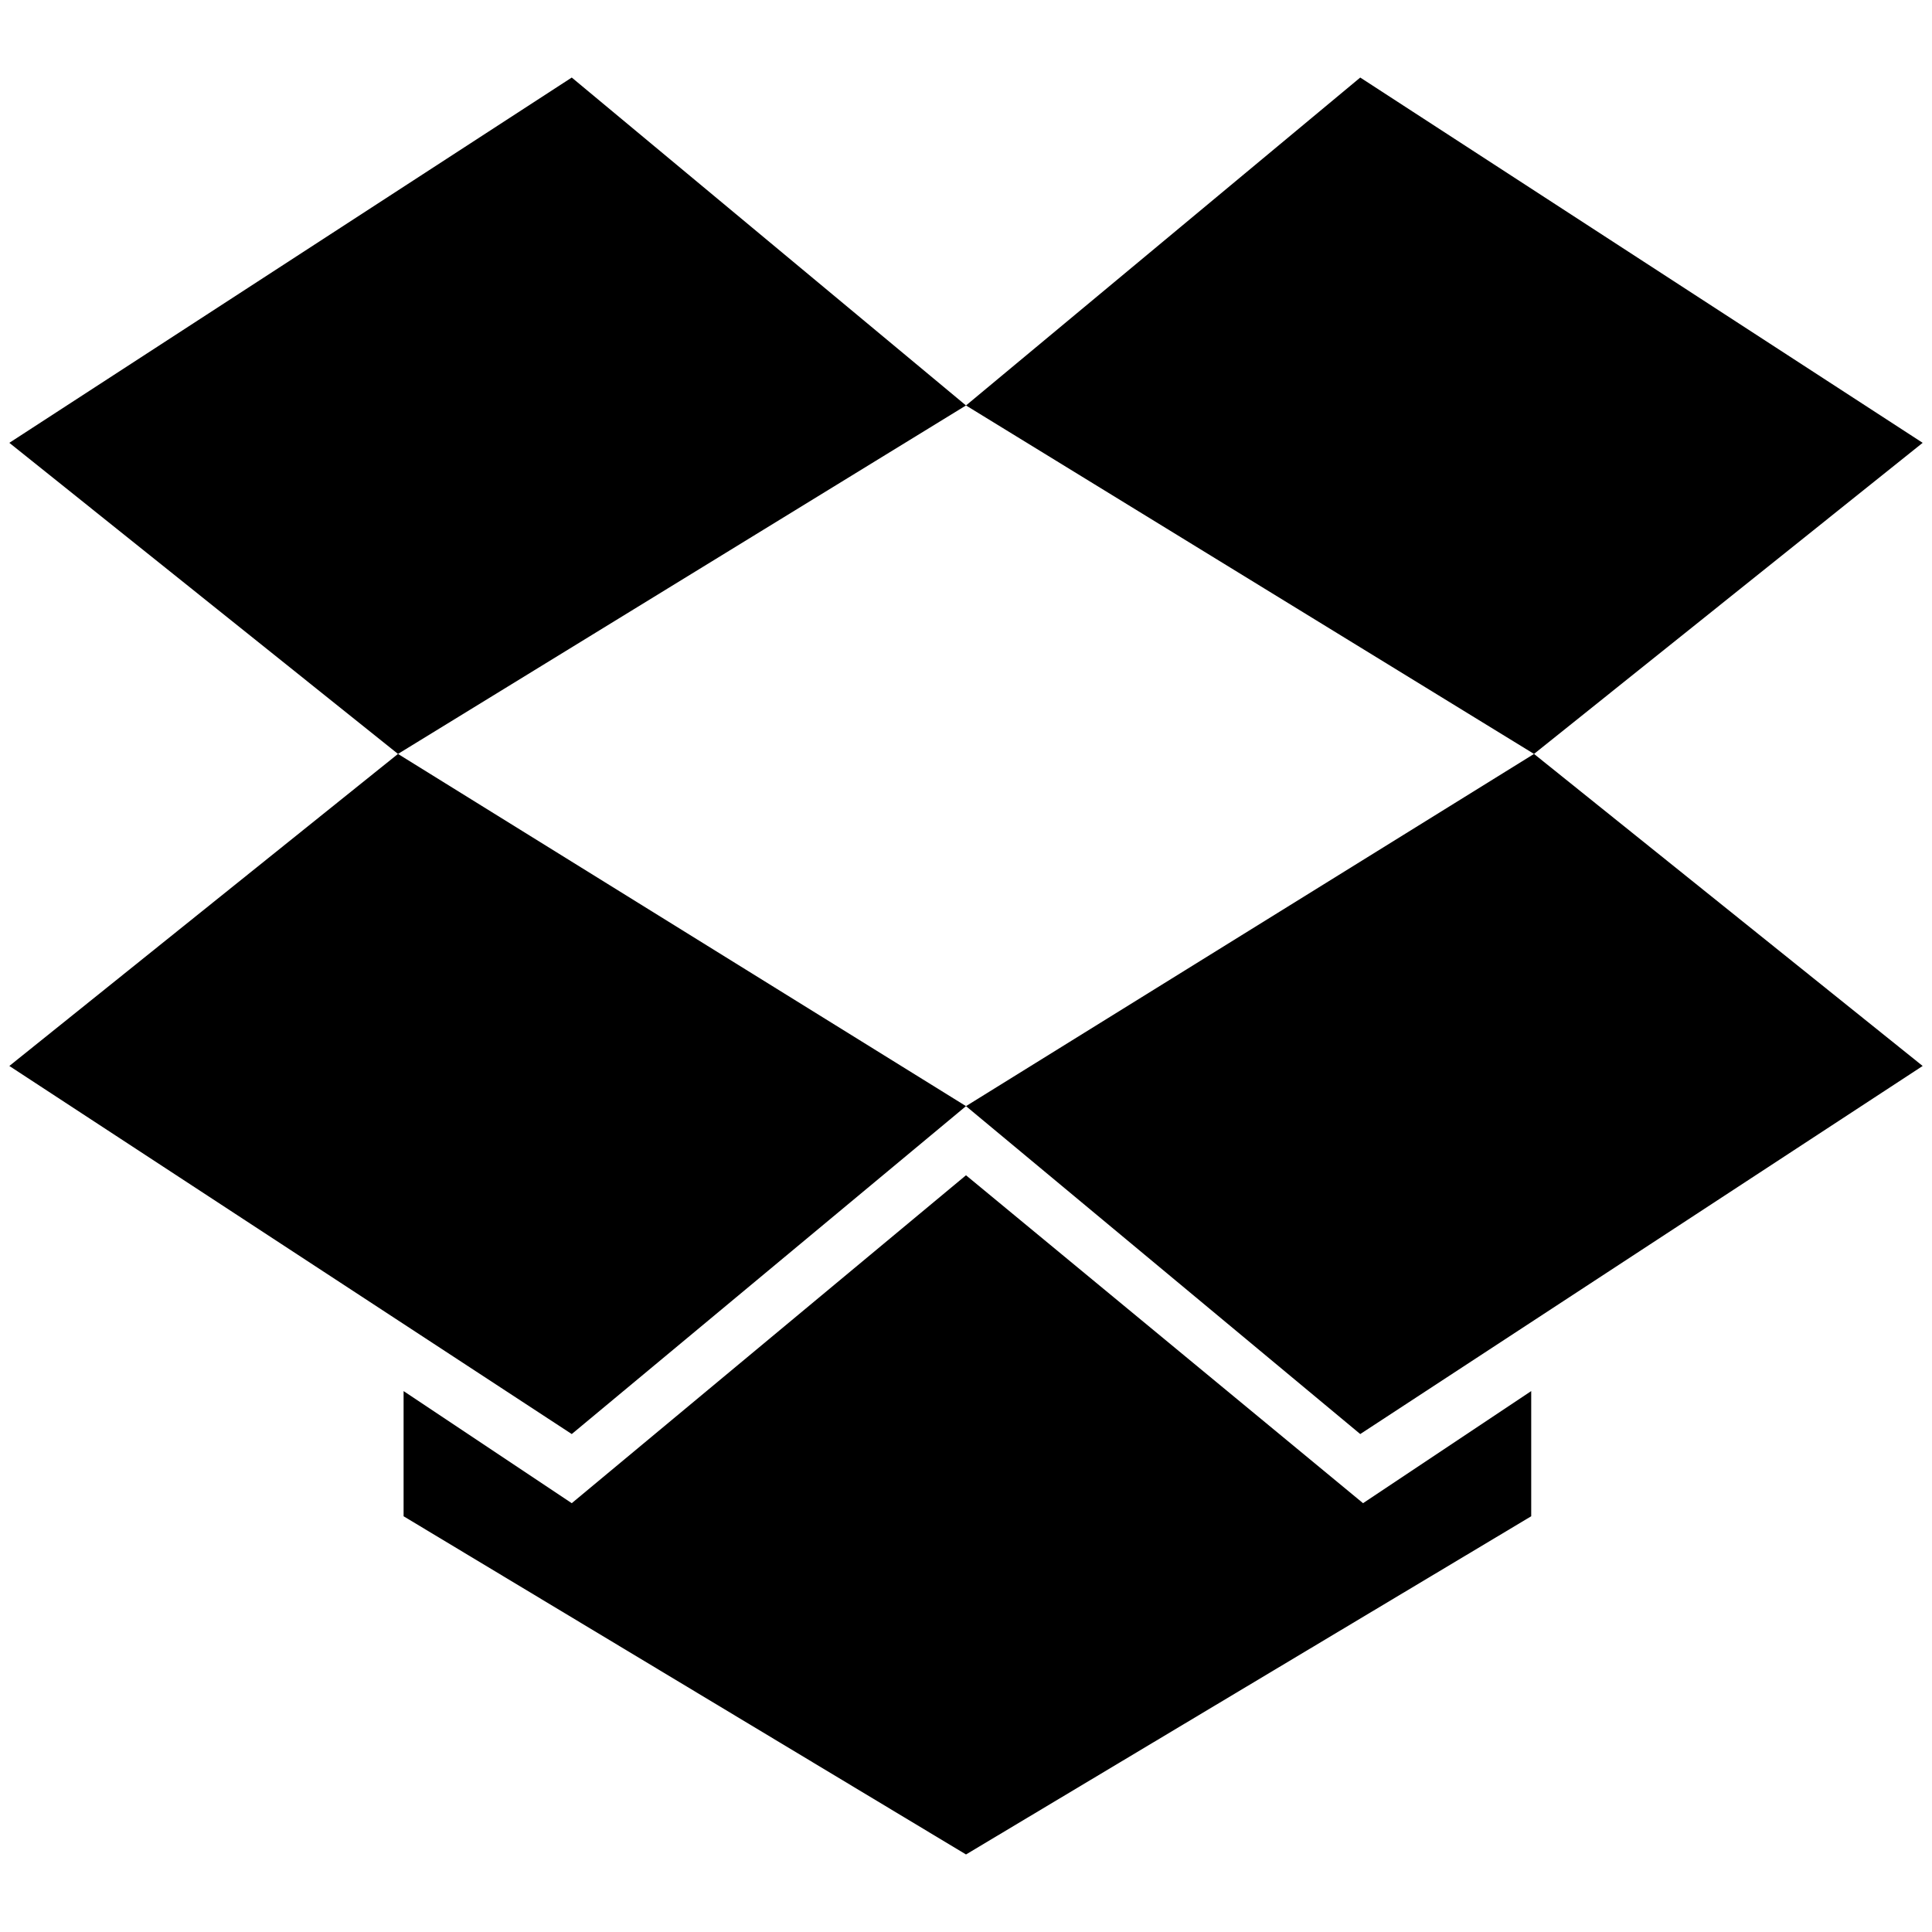 <?xml version="1.0" standalone="no"?>
<!DOCTYPE svg PUBLIC "-//W3C//DTD SVG 1.1//EN" "http://www.w3.org/Graphics/SVG/1.1/DTD/svg11.dtd" >
<svg xmlns="http://www.w3.org/2000/svg" xmlns:xlink="http://www.w3.org/1999/xlink" version="1.1" width="2048" height="2048" viewBox="-10 0 2068 2048">
   <path fill="currentColor"
d="M0 1131l602 394l422 -351l-608 -377zM602 73l-602 391l416 333l608 -373zM2048 464l-602 -391l-422 351l608 373zM1024 1174l422 351l602 -394l-416 -334zM1024 1248l-422 351l-180 -120v134l602 362l605 -362v-134l-180 120z" />
</svg>
